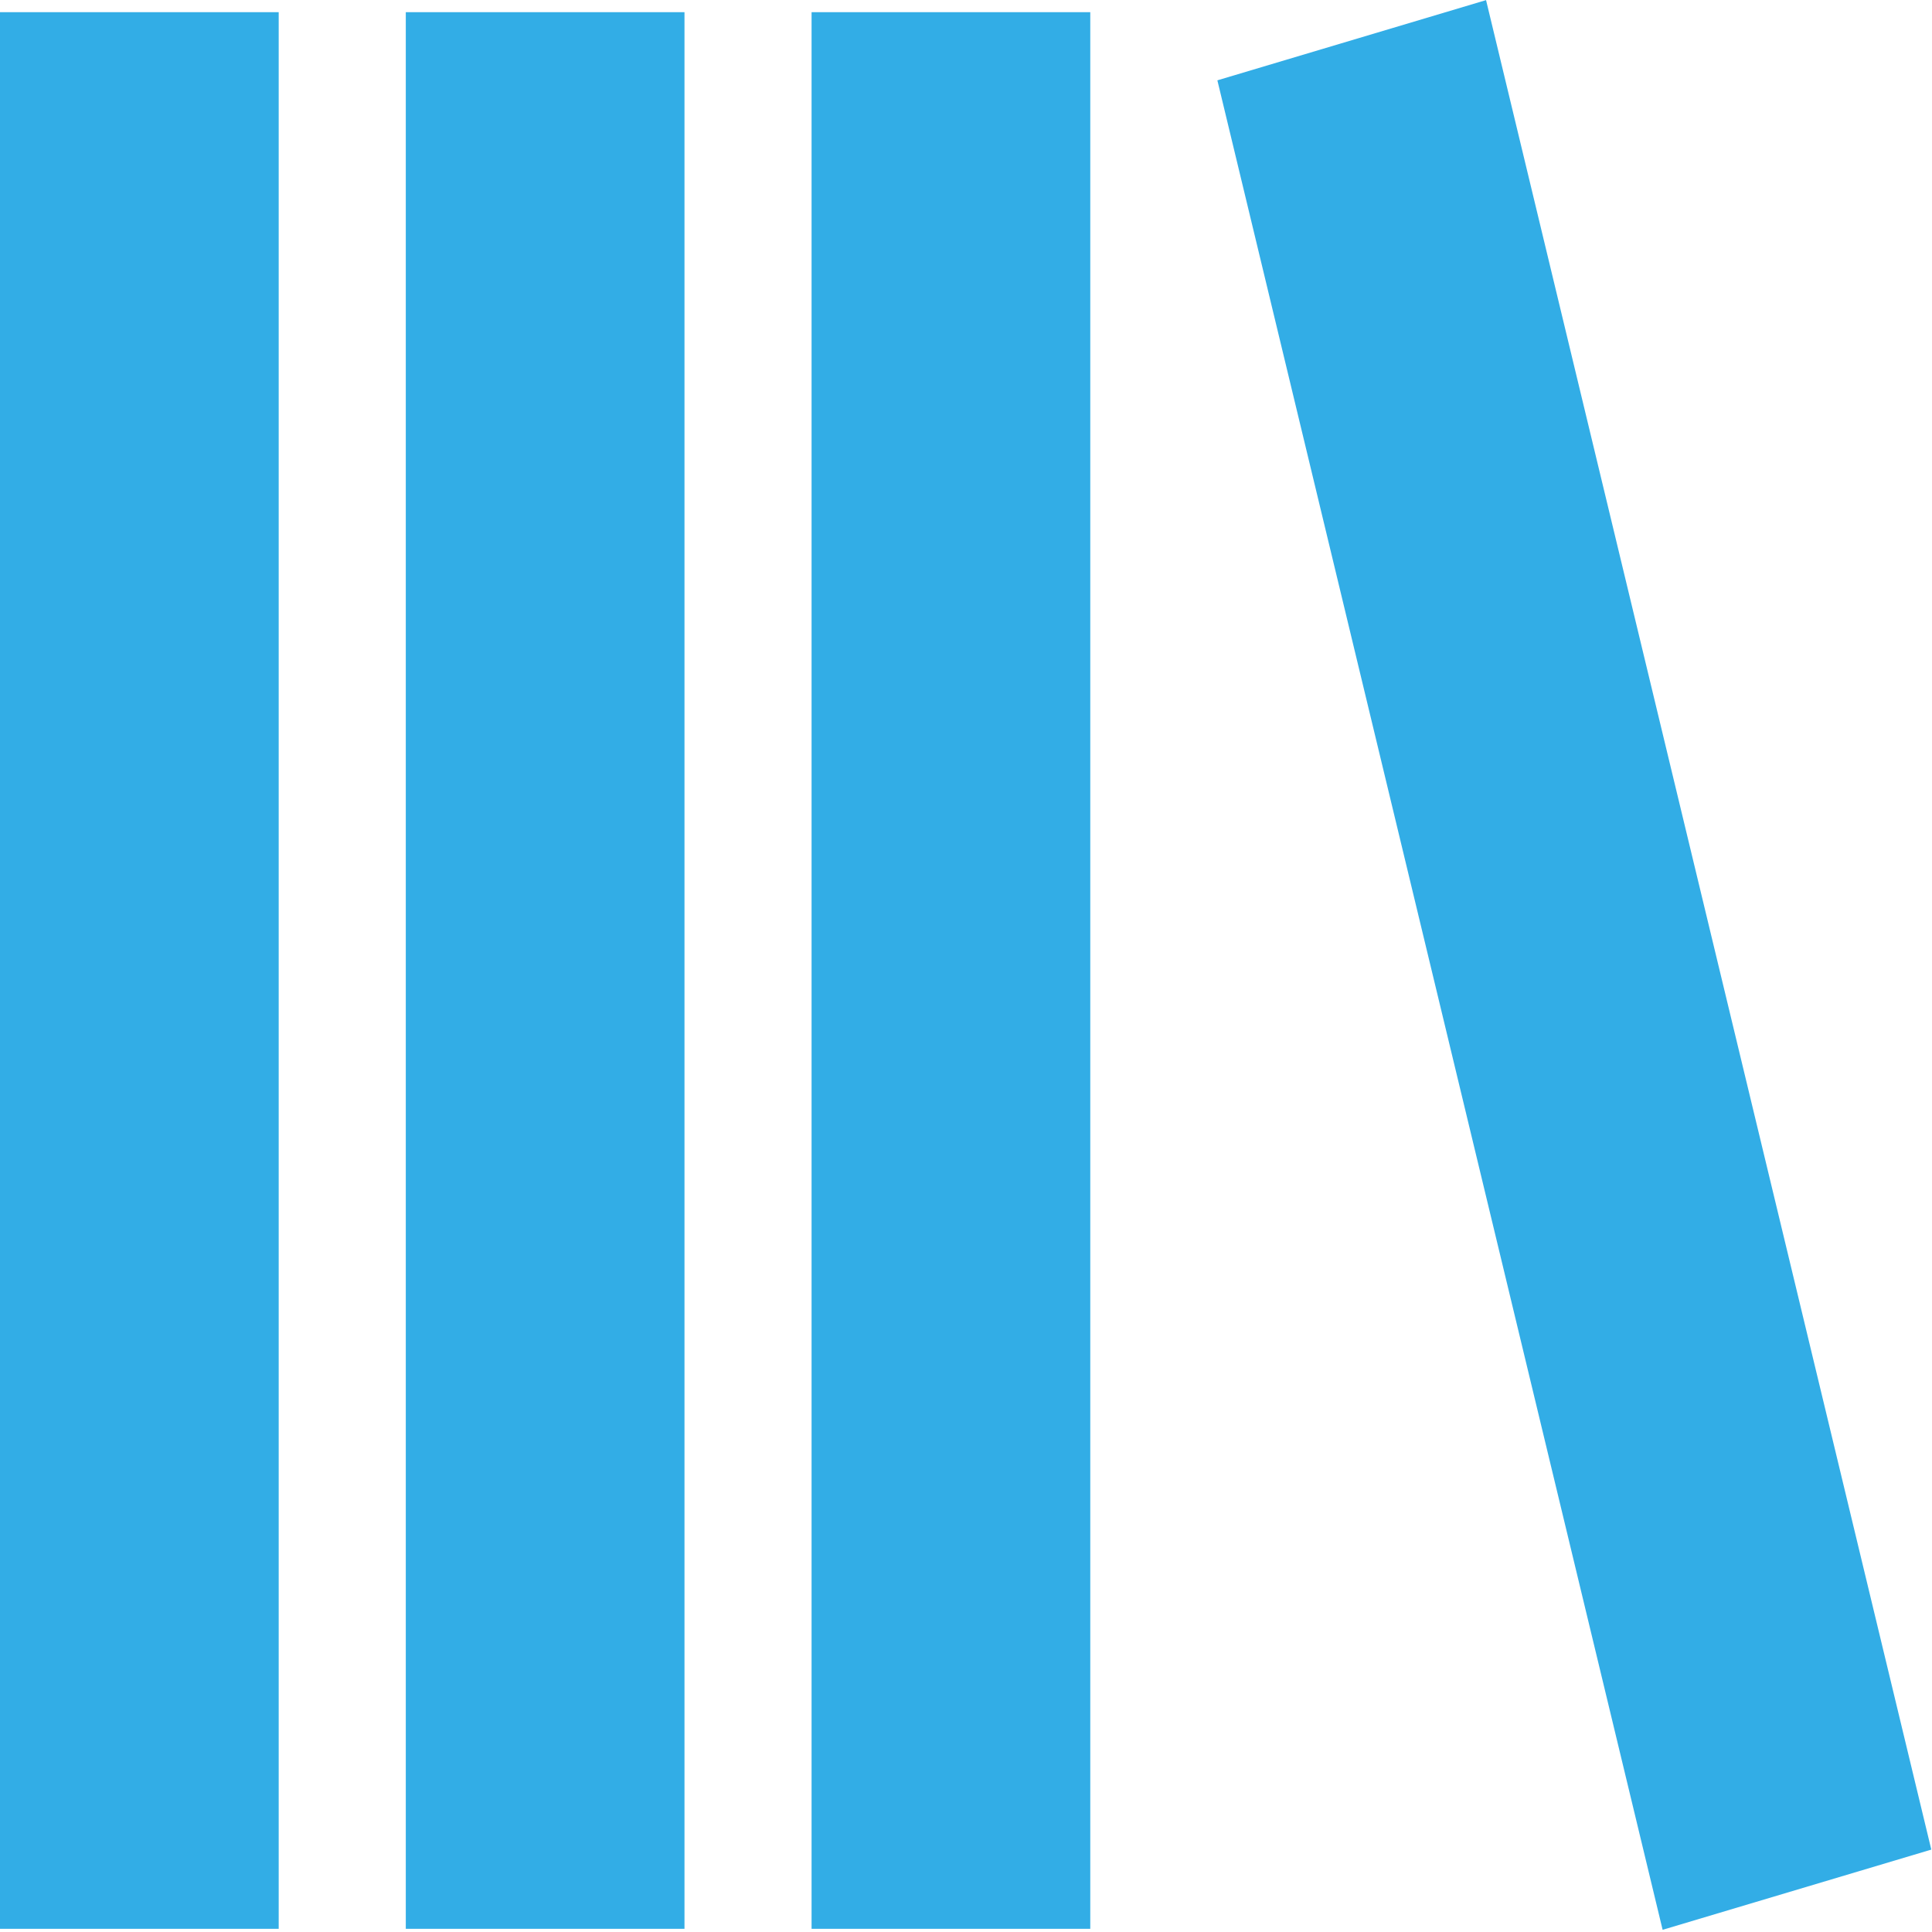 <svg width="152" height="152" viewBox="0 0 152 152" fill="none" xmlns="http://www.w3.org/2000/svg">
<rect x="31.926" y="0.958" width="21.926" height="150.791" fill="#32ADE6"/>
<rect y="0.958" width="21.926" height="150.791" fill="#32ADE6"/>
<rect x="63.851" y="0.958" width="21.926" height="150.791" fill="#32ADE6"/>
<rect width="22.065" height="149.699" transform="matrix(0.958 -0.286 0.234 0.972 95.777 6.32)" fill="#32ADE6"/>
</svg>
